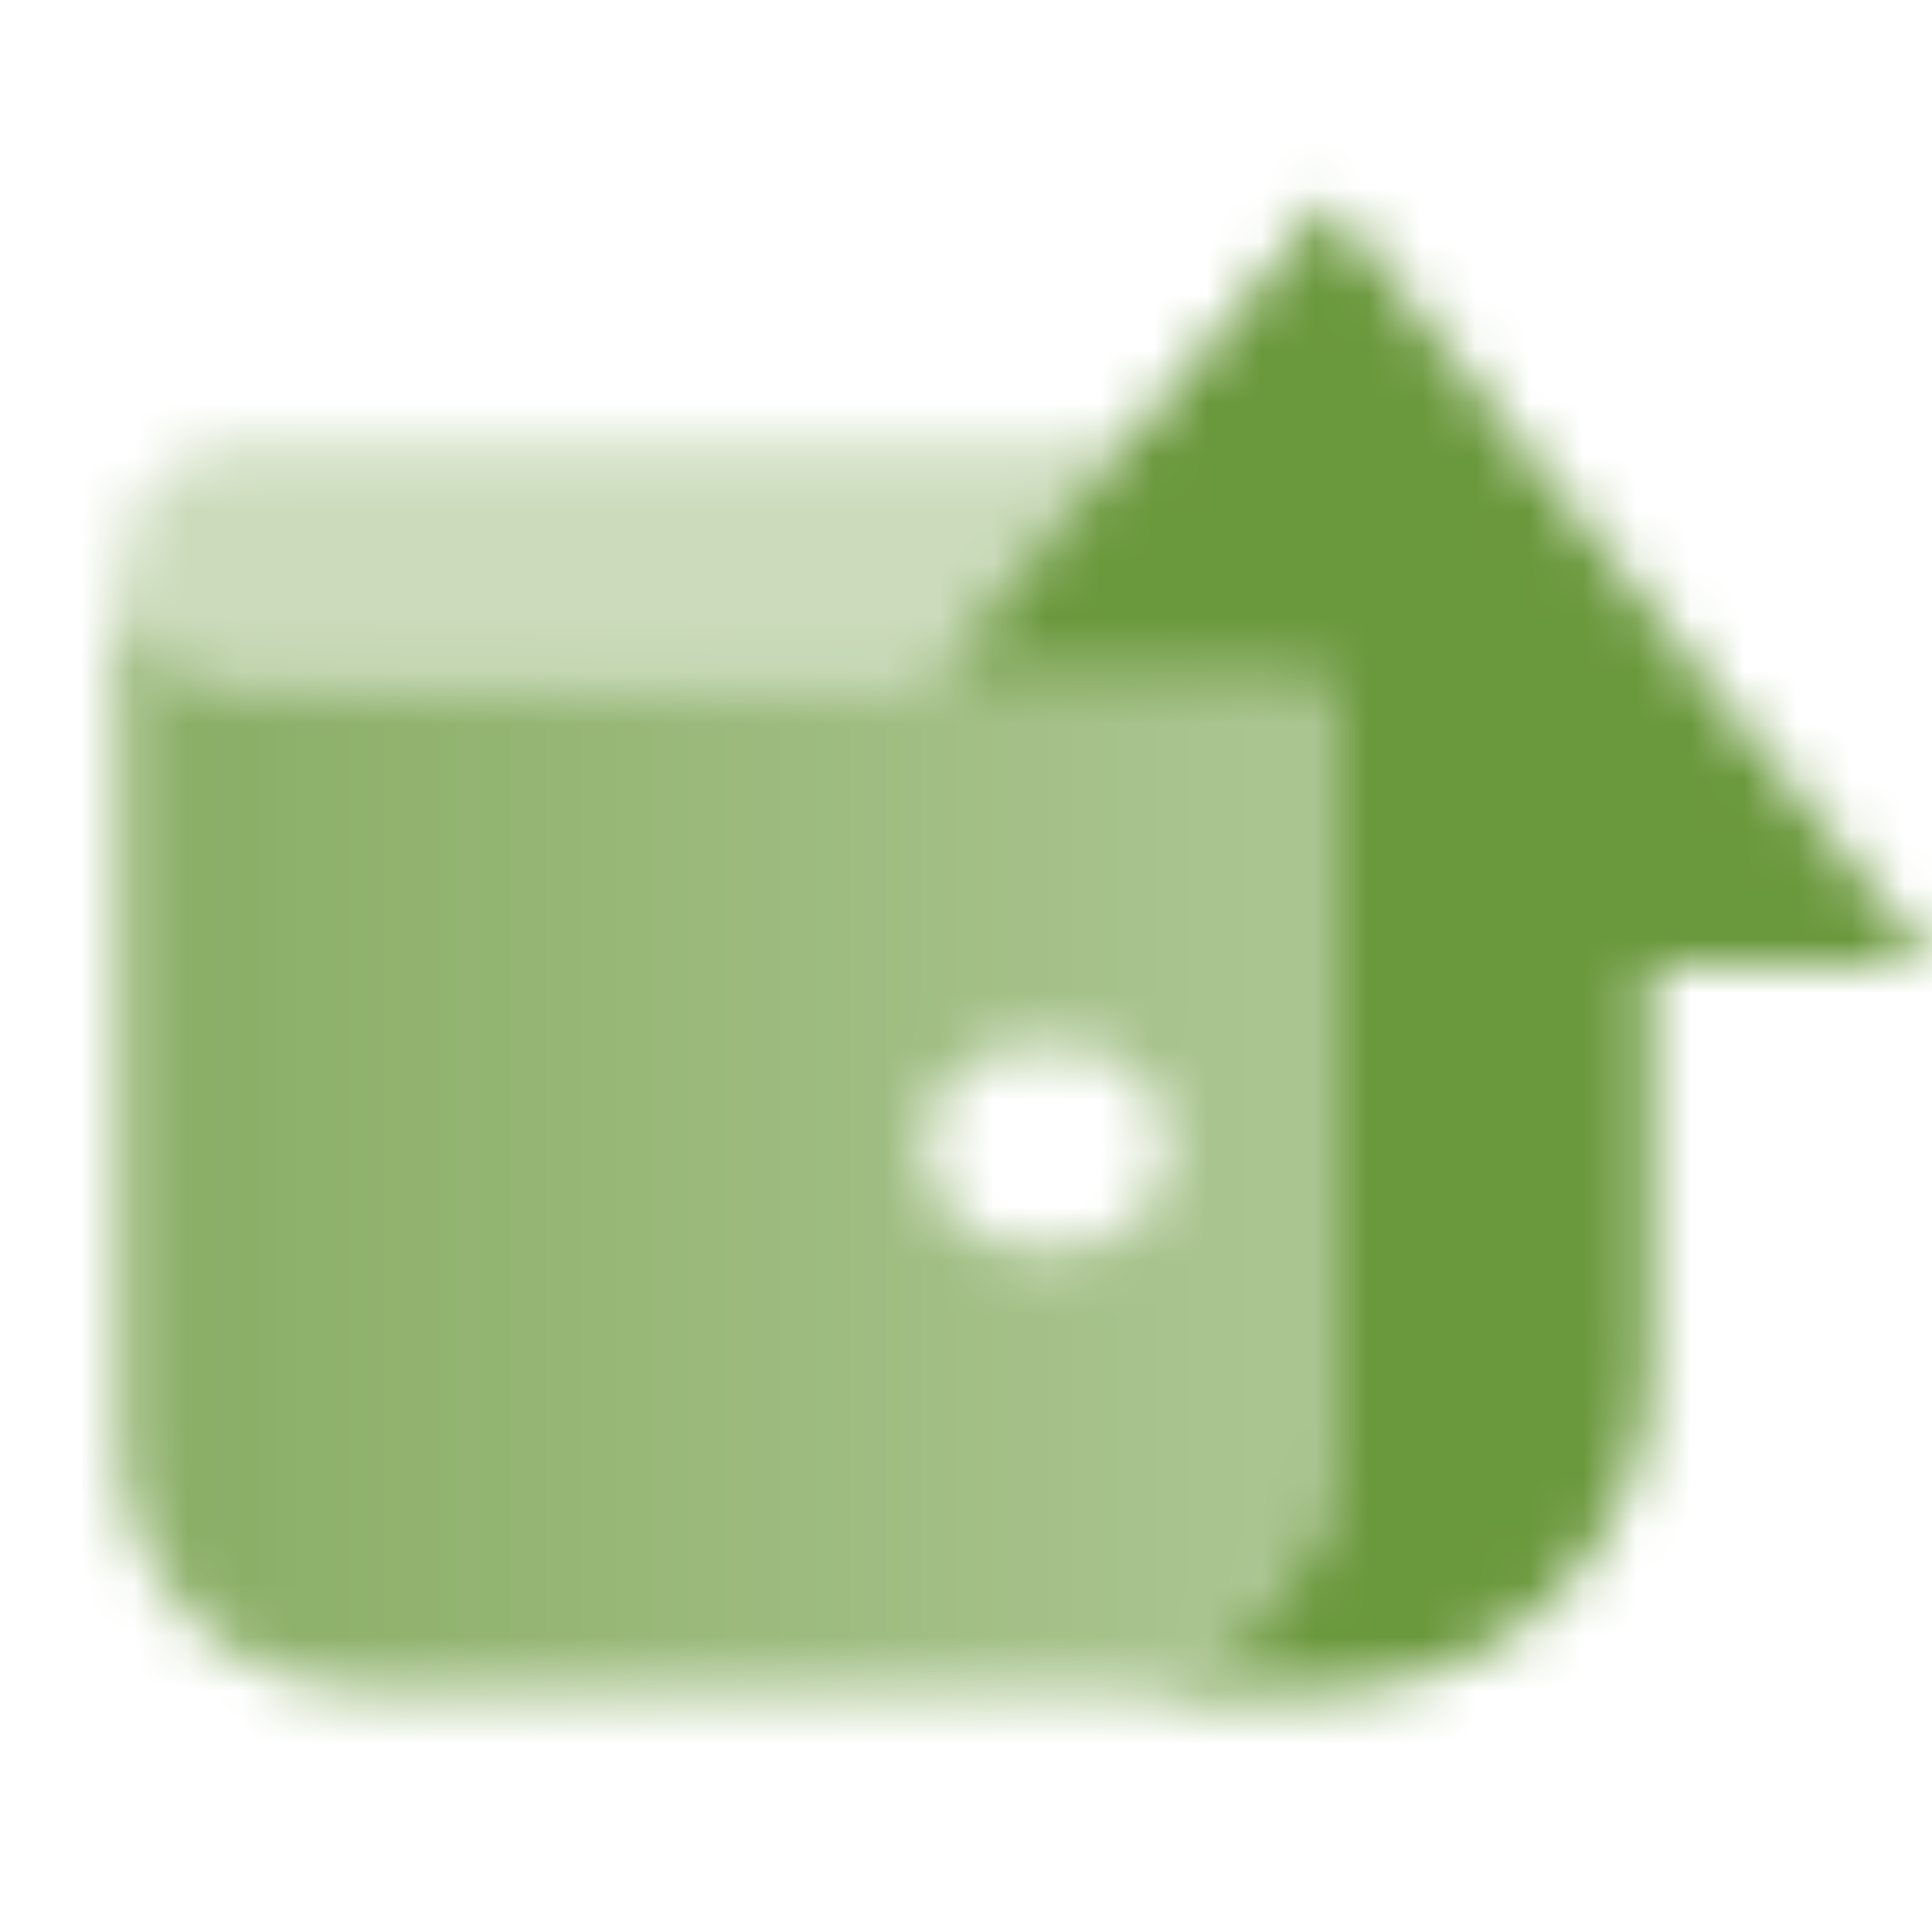 <svg xmlns="http://www.w3.org/2000/svg" width="36" height="36" viewBox="0 0 36 36" fill="none">
<mask id="mask0_263_11650" style="mask-type:alpha" maskUnits="userSpaceOnUse" x="0" y="3" width="36" height="29">
<path fill-rule="evenodd" clip-rule="evenodd" d="M24.75 3.75L36 18H30.75V25.5C30.75 28.814 28.064 31.5 24.75 31.5H20.25C22.734 31.499 24.748 29.485 24.748 27L24.75 12.75H17.25L24.75 3.75Z" fill="black"/>
<path opacity="0.8" fill-rule="evenodd" clip-rule="evenodd" d="M2.25 27V10.5C2.25 11.743 3.257 12.75 4.5 12.75H24.75V27C24.75 29.485 22.735 31.5 20.25 31.5H6.75C4.265 31.5 2.25 29.485 2.25 27ZM17.25 21.375C17.25 20.34 18.09 19.5 19.125 19.5H19.875C20.91 19.5 21.75 20.34 21.75 21.375C21.75 22.41 20.91 23.25 19.875 23.25H19.125C18.09 23.25 17.25 22.41 17.25 21.375Z" fill="url(#paint0_linear_263_11650)"/>
<path opacity="0.35" d="M2.25 10.5C2.25 9.257 3.257 8.25 4.5 8.25H21L17.25 12.75H4.5C3.257 12.75 2.25 11.743 2.25 10.5Z" fill="black"/>
</mask>
<g mask="url(#mask0_263_11650)">
<path d="M0 0H36V36H0V0Z" fill="#6A983C"/>
</g>
<defs>
<linearGradient id="paint0_linear_263_11650" x1="2.25" y1="21" x2="24" y2="21" gradientUnits="userSpaceOnUse">
<stop/>
<stop offset="1" stop-opacity="0.7"/>
</linearGradient>
</defs>
</svg>